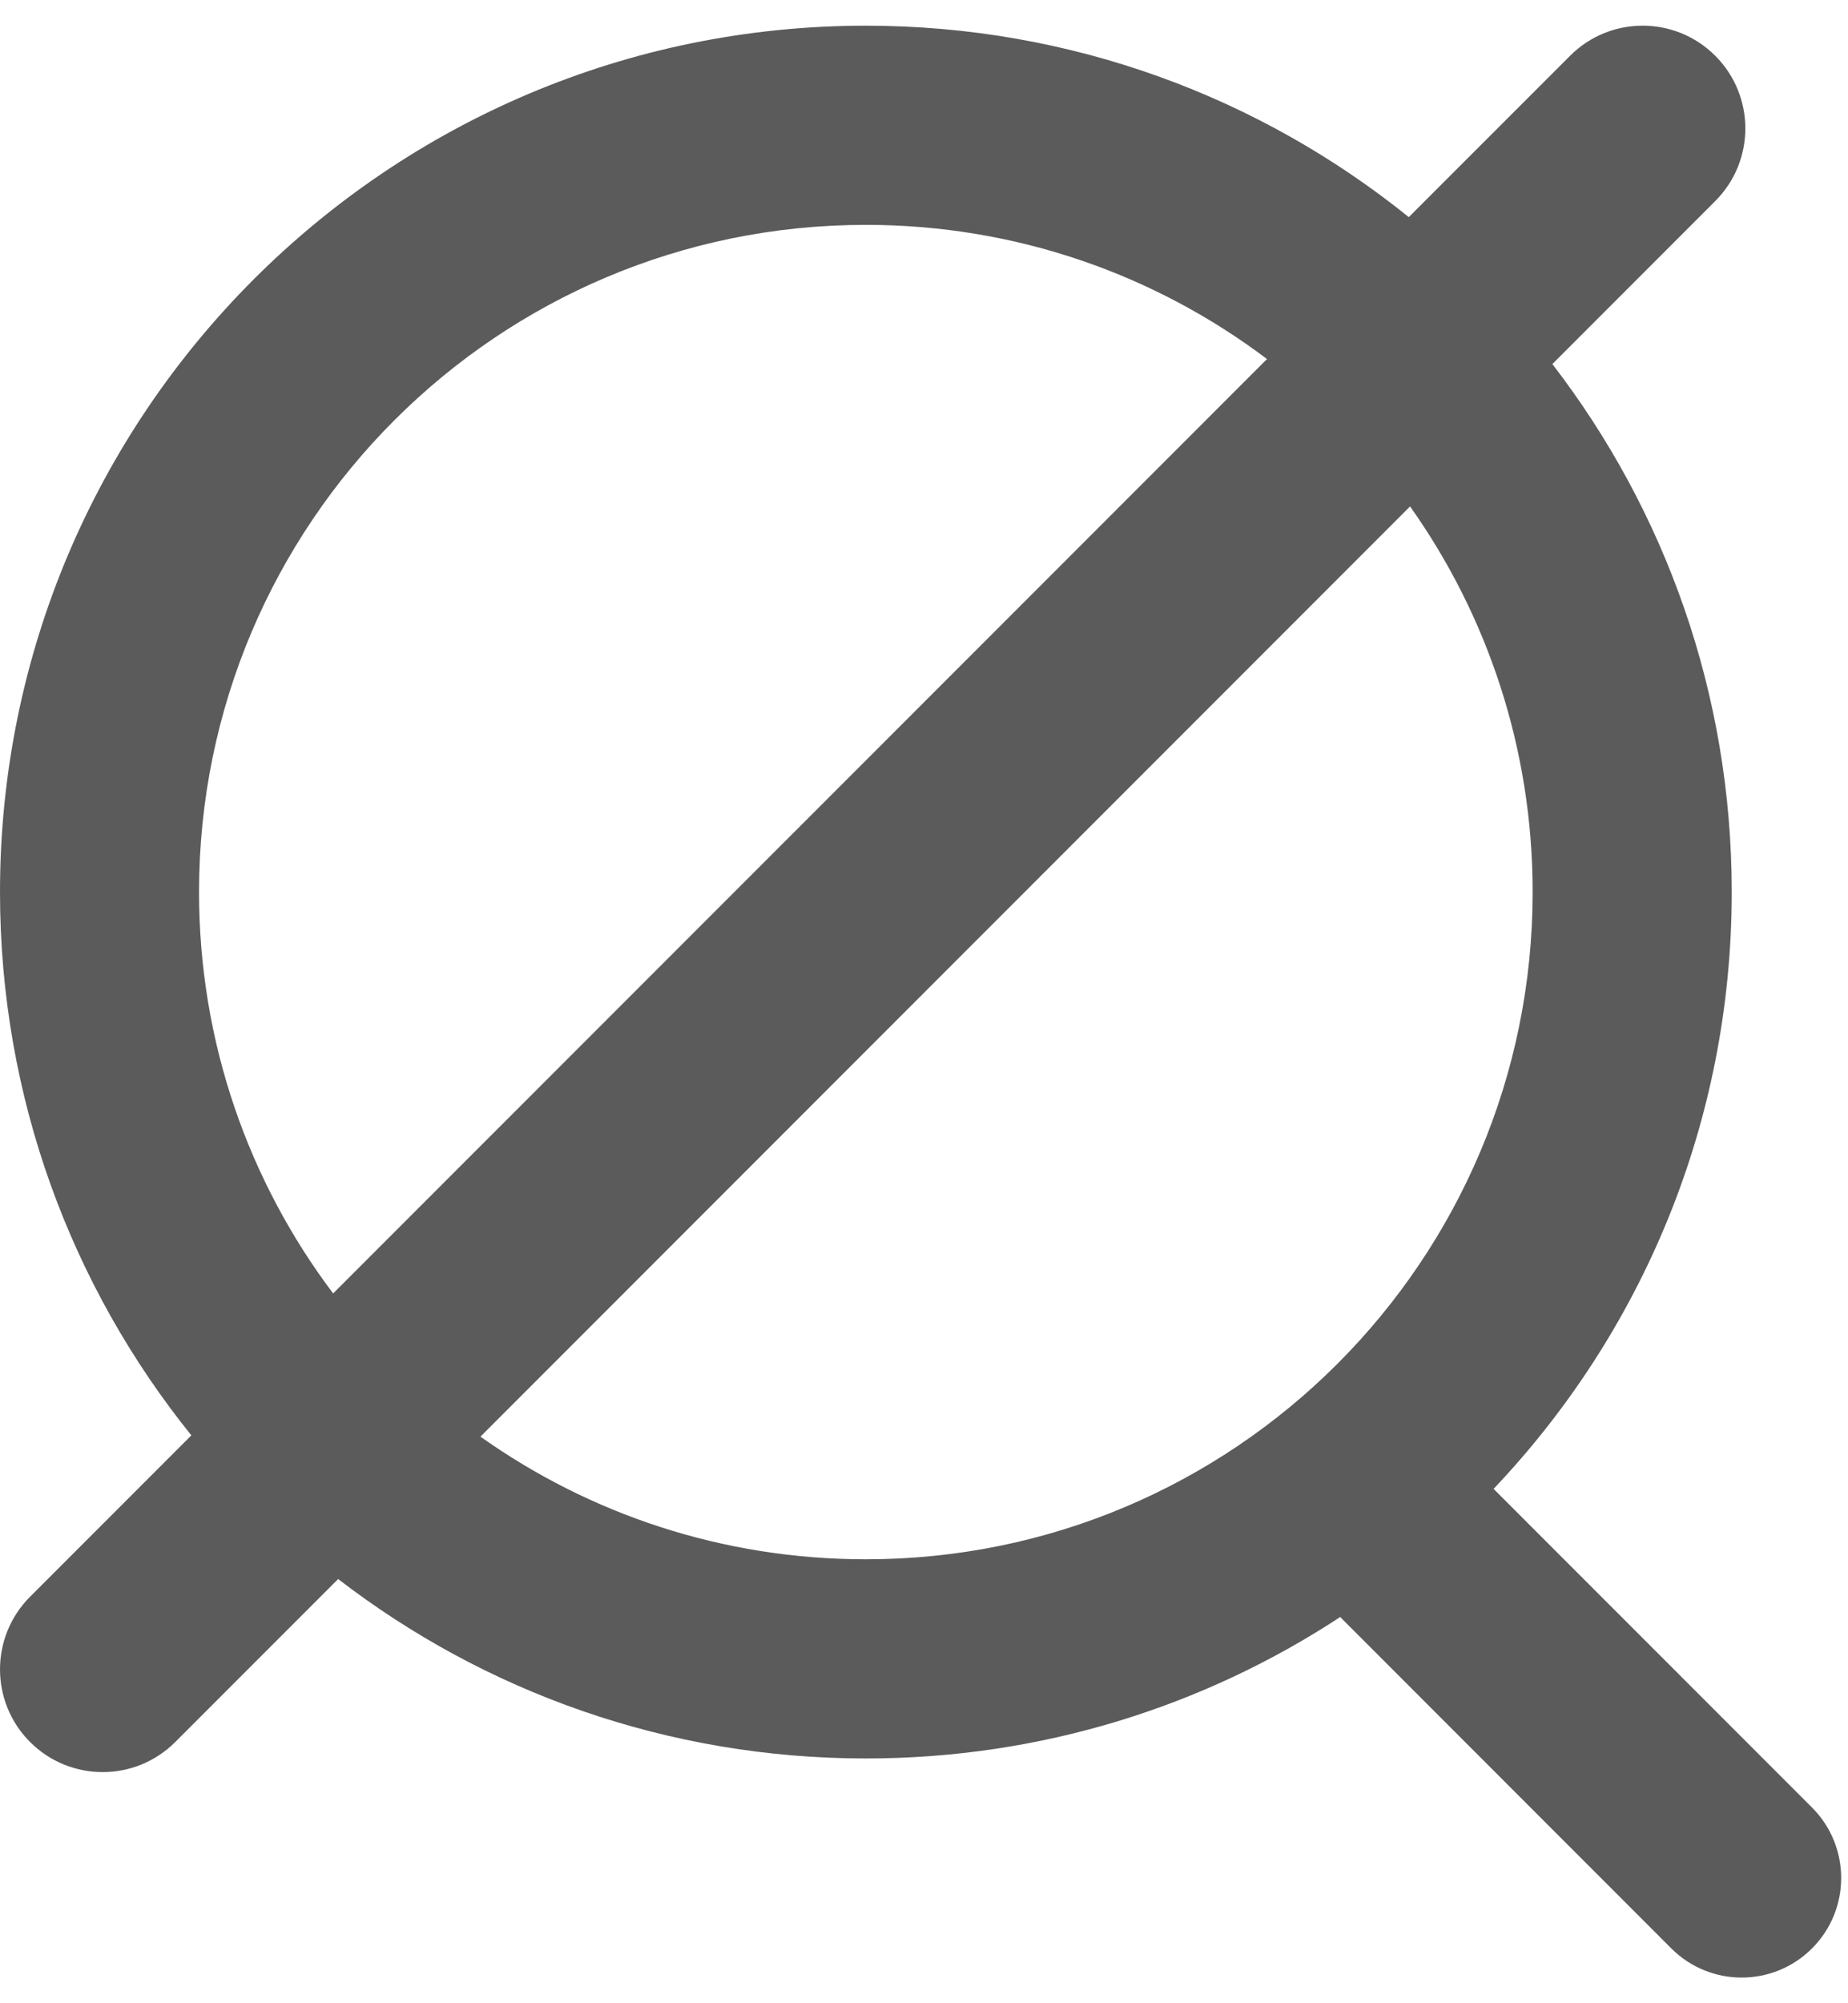 <svg width="48" height="52" viewBox="0 0 48 52" fill="none" xmlns="http://www.w3.org/2000/svg">
<path fill-rule="evenodd" clip-rule="evenodd" d="M5.17 23.156C5.17 13.591 12.924 5.837 22.49 5.837C26.401 5.837 30.009 7.133 32.909 9.32L8.653 33.575C6.467 30.676 5.17 27.068 5.17 23.156ZM4.97 37.259L0.781 41.448C-0.26 42.489 -0.26 44.178 0.781 45.219C1.822 46.26 3.511 46.26 4.552 45.219L8.783 40.988C12.578 43.909 17.331 45.646 22.49 45.646C27.038 45.646 31.272 44.296 34.811 41.974C34.833 41.998 34.856 42.022 34.88 42.045L43.41 50.576C44.42 51.586 46.056 51.586 47.066 50.576C48.075 49.567 48.075 47.93 47.066 46.92L38.794 38.648C42.627 34.614 44.98 29.16 44.98 23.156C44.98 17.997 43.243 13.244 40.321 9.45L44.552 5.219C45.594 4.178 45.594 2.489 44.552 1.448C43.511 0.406 41.822 0.406 40.781 1.448L36.592 5.636C32.735 2.528 27.83 0.667 22.49 0.667C10.069 0.667 1.36644e-05 10.736 1.36644e-05 23.156C1.36644e-05 28.496 1.861 33.401 4.97 37.259ZM36.625 13.146C38.631 15.973 39.809 19.427 39.809 23.156C39.809 32.722 32.055 40.476 22.49 40.476C18.76 40.476 15.306 39.297 12.479 37.292L36.625 13.146Z" fill="#5B5B5B"/>
</svg>
